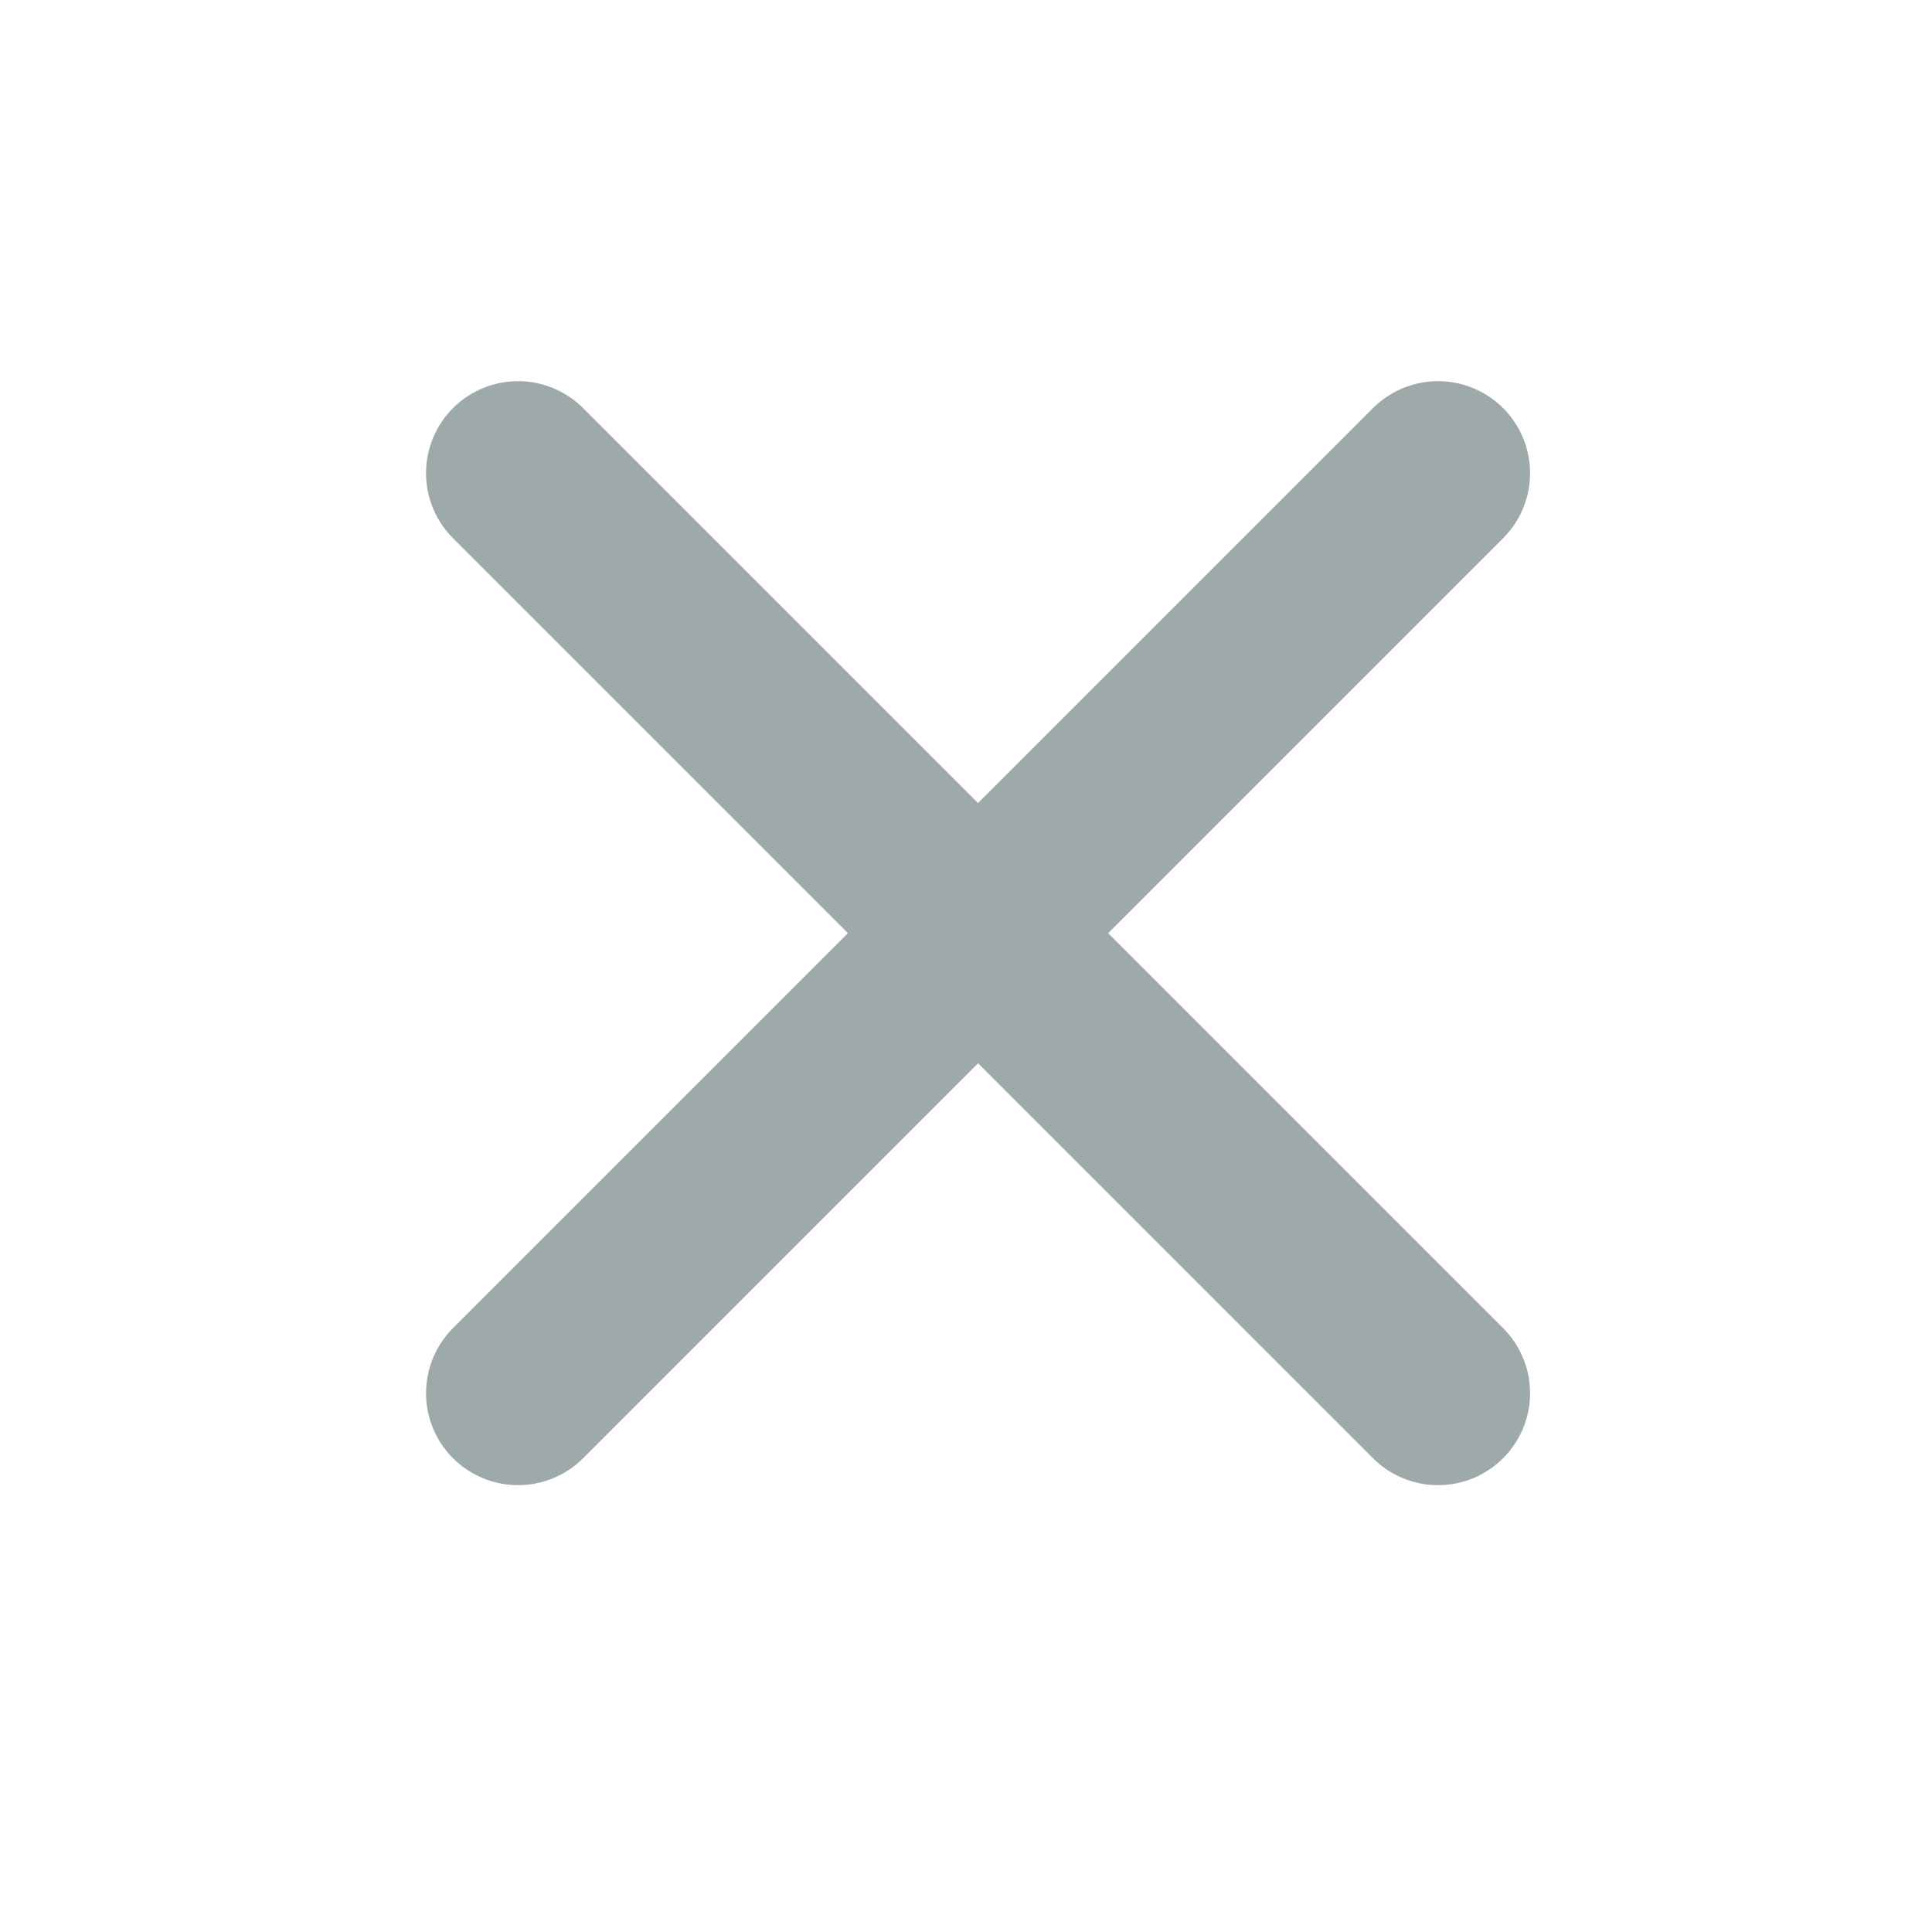 <svg width="21" height="21" viewBox="0 0 21 21" fill="none" xmlns="http://www.w3.org/2000/svg">
<path d="M5.631 5.143L15.631 15.143M15.631 5.143L5.631 15.143" stroke="#9EA9AA" stroke-width="2" stroke-linecap="round" stroke-linejoin="round"/>
</svg>
